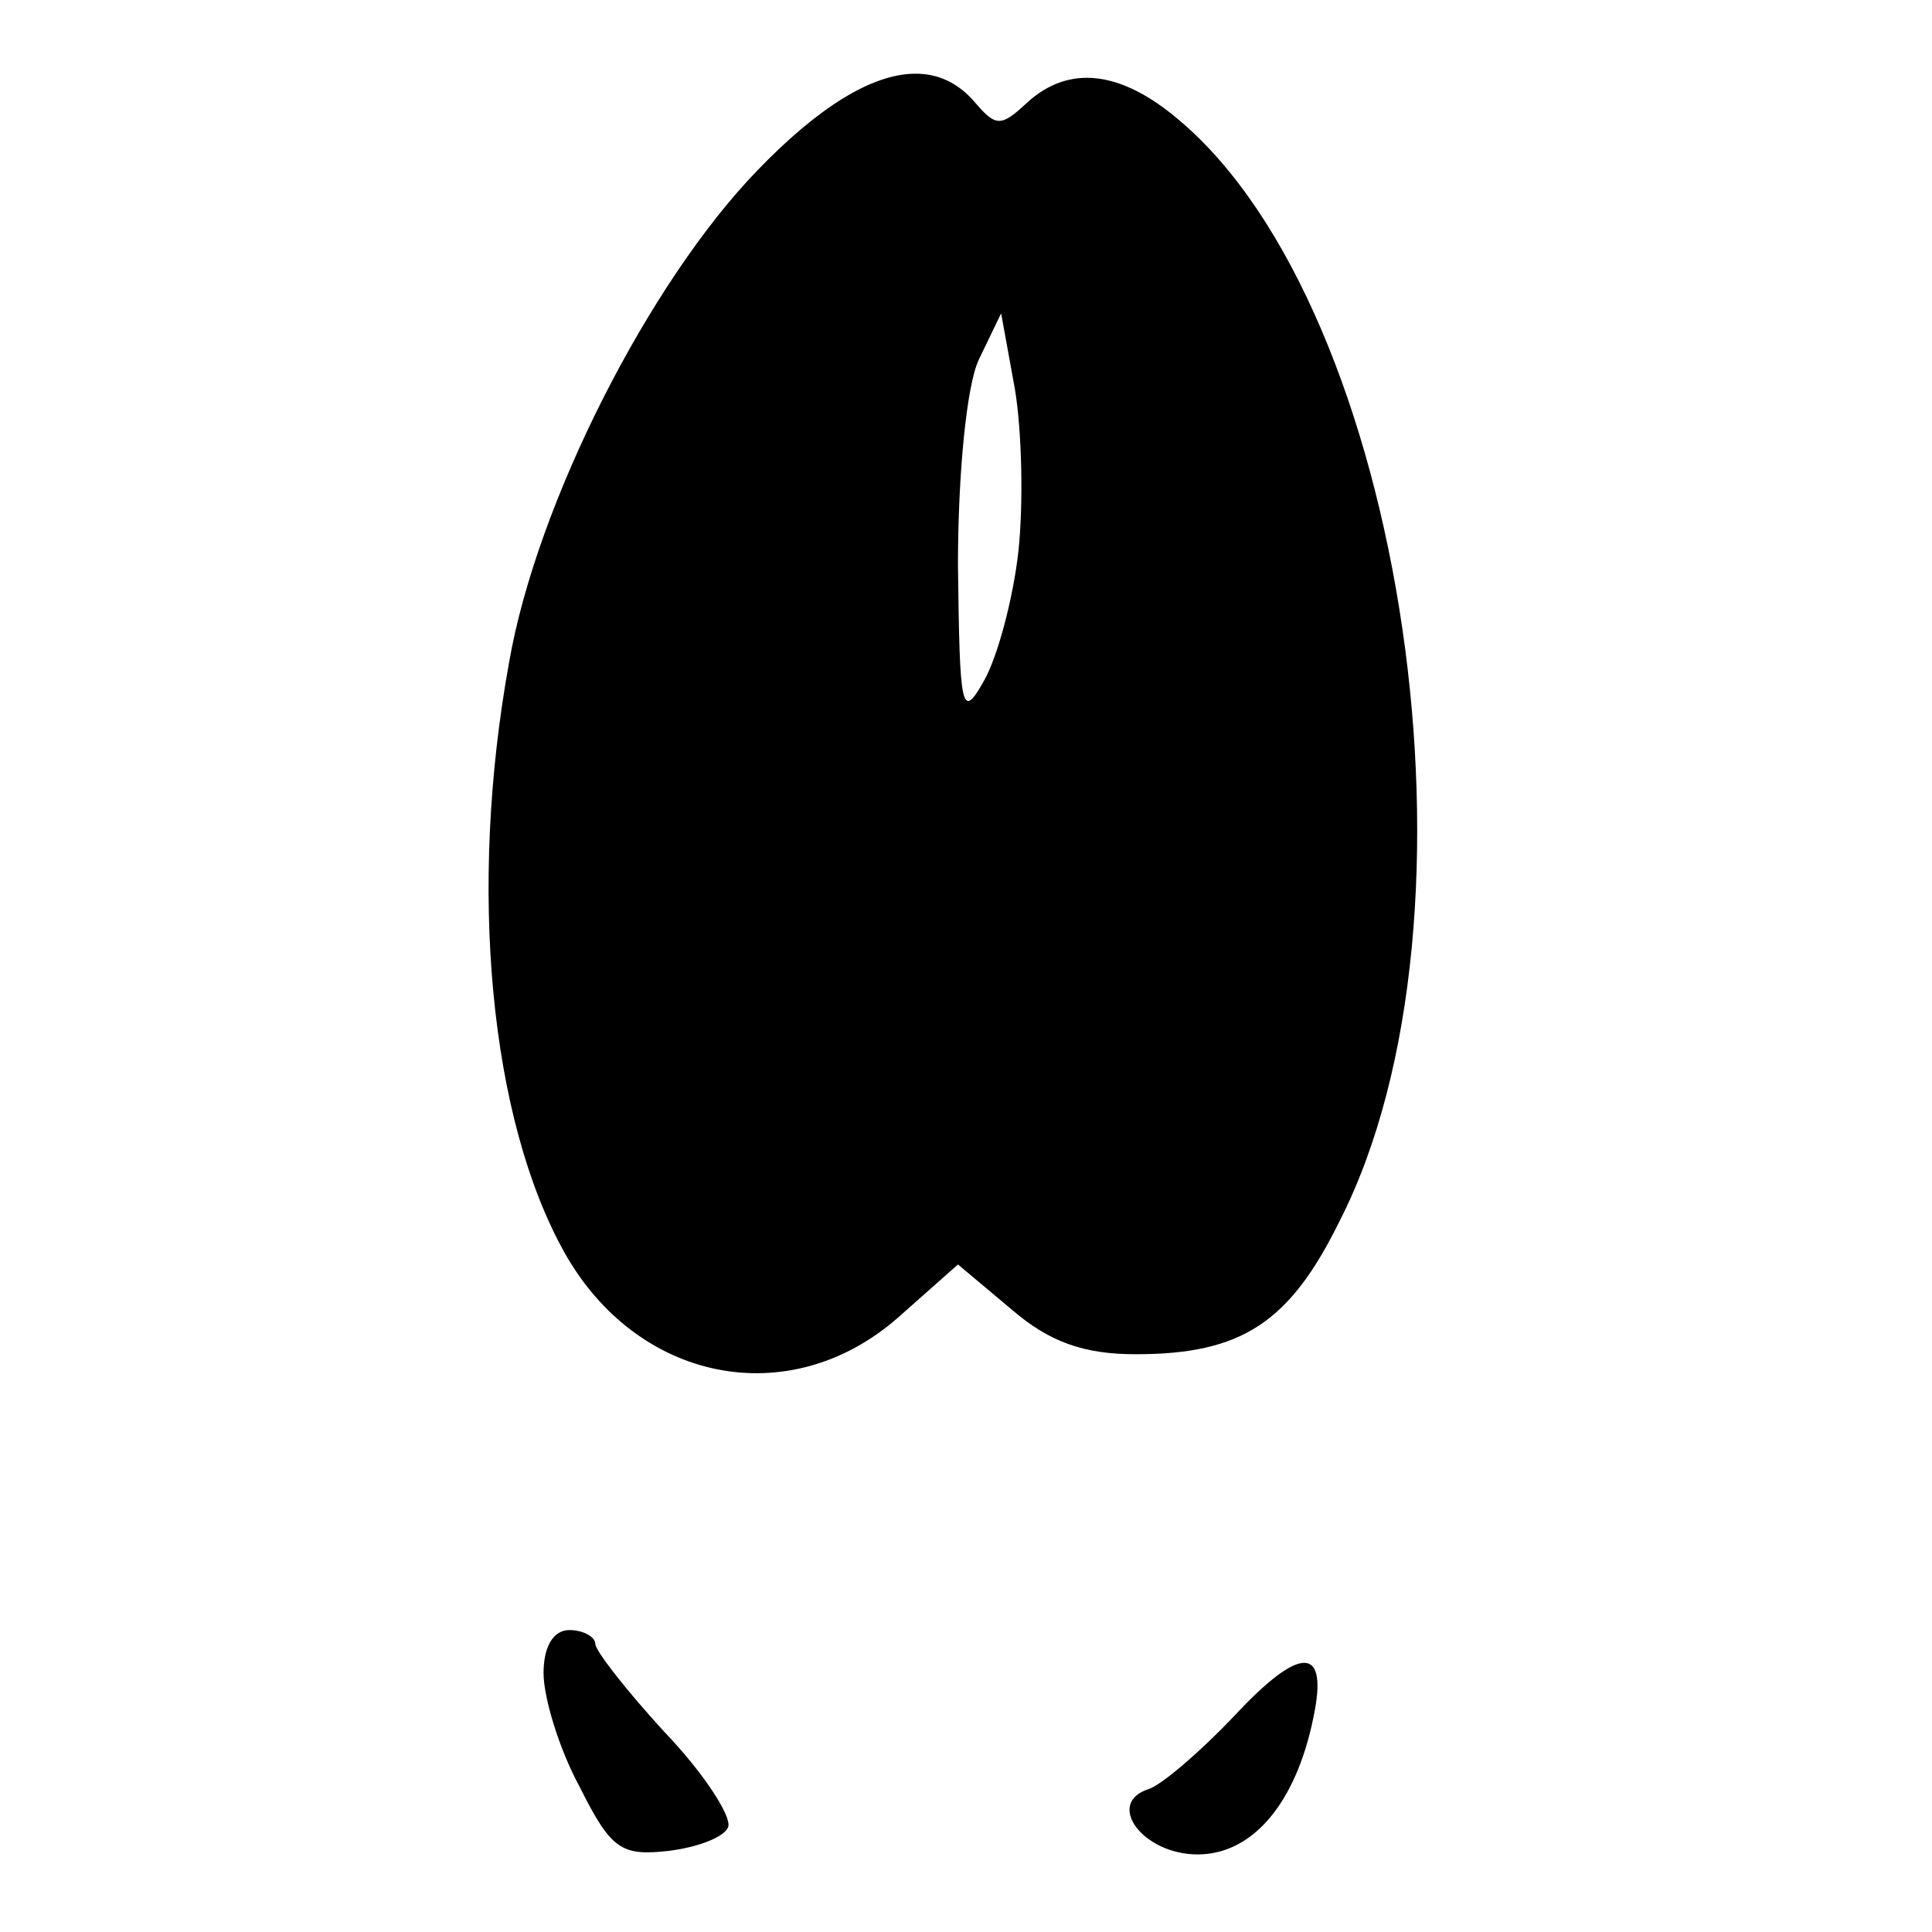 <?xml version="1.0" encoding="UTF-8" standalone="no"?>
<svg
   xmlns:dc="http://purl.org/dc/elements/1.1/"
   xmlns:cc="http://creativecommons.org/ns#"
   xmlns:rdf="http://www.w3.org/1999/02/22-rdf-syntax-ns#"
   xmlns:svg="http://www.w3.org/2000/svg"
   xmlns="http://www.w3.org/2000/svg"
   xmlns:sodipodi="http://sodipodi.sourceforge.net/DTD/sodipodi-0.dtd"
   xmlns:inkscape="http://www.inkscape.org/namespaces/inkscape"
   inkscape:version="1.0rc1 (09960d6f05, 2020-04-09)"
   sodipodi:docname="elk_outline.svg"
   id="svg14"
   preserveAspectRatio="xMidYMid meet"
   viewBox="0 0 767.952 767.952"
   height="767.952pt"
   width="767.952pt"
   version="1.0">
  <defs
     id="defs18" />
  <sodipodi:namedview
     inkscape:current-layer="g12"
     inkscape:cy="511.96802"
     inkscape:cx="511.96802"
     inkscape:zoom="0.94048844"
     showgrid="false"
     id="namedview16"
     inkscape:window-height="480"
     inkscape:window-width="640"
     inkscape:pageshadow="2"
     inkscape:pageopacity="0"
     guidetolerance="10"
     gridtolerance="10"
     objecttolerance="10"
     borderopacity="1"
     bordercolor="#666666"
     pagecolor="#ffffff" />
  <g
     id="g12"
     stroke="none"
     fill="#000000"
     transform="matrix(0.686,0,0,-0.686,23.976,743.976)">
    <path
       inkscape:connector-curvature="0"
       transform="matrix(1.094,0,0,-1.094,-34.965,1084.966)"
       d="m 484.158,39.451 c -22.517,0.395 -50.604,17.646 -82.818,51.031 -57.6,59.429 -117.03,176.458 -131.658,260.572 -21.943,120.686 -10.056,242.286 29.258,312.686 38.4,68.571 118.857,85.028 176.457,34.742 l 32,-28.344 28.342,23.771 c 20.114,17.371 38.402,23.771 65.83,23.771 55.771,0 81.37,-16.456 107.885,-70.398 82.286,-160.914 34.744,-482.743 -85.027,-583.314 -31.086,-26.514 -58.514,-29.257 -80.457,-9.143 -13.714,12.8 -16.458,12.8 -27.43,0 -8.871,-10.514 -19.749,-15.597 -32.381,-15.375 z m 46.096,126.918 7.314,40.229 c 3.657,21.943 4.571,60.341 1.828,85.941 -2.743,24.686 -10.971,55.772 -18.285,68.572 -11.886,21.029 -12.801,15.542 -13.715,-61.258 0,-48.457 4.571,-95.085 10.971,-108.799 z"
       style="stroke-width:0.914"
       id="path4" />
    <path
       inkscape:connector-curvature="0"
       id="path8"
       d="m 280,115 c 0,-14 9,-44 21,-66 18,-36 24,-40 51,-37 17,2 33,8 35,14 2,6 -14,31 -37,55 -22,24 -40,47 -40,51 0,4 -7,8 -15,8 -9,0 -15,-9 -15,-25 z"
       stroke="none"
       fill="#000000" />
    <path
       inkscape:connector-curvature="0"
       id="path10"
       d="M 680,90 C 661,70 639,51 631,48 c -26,-8 -4,-38 28,-38 32,0 57,30 67,79 9,42 -7,43 -46,1 z"
       stroke="none"
       fill="#000000" />
  </g>
</svg>
